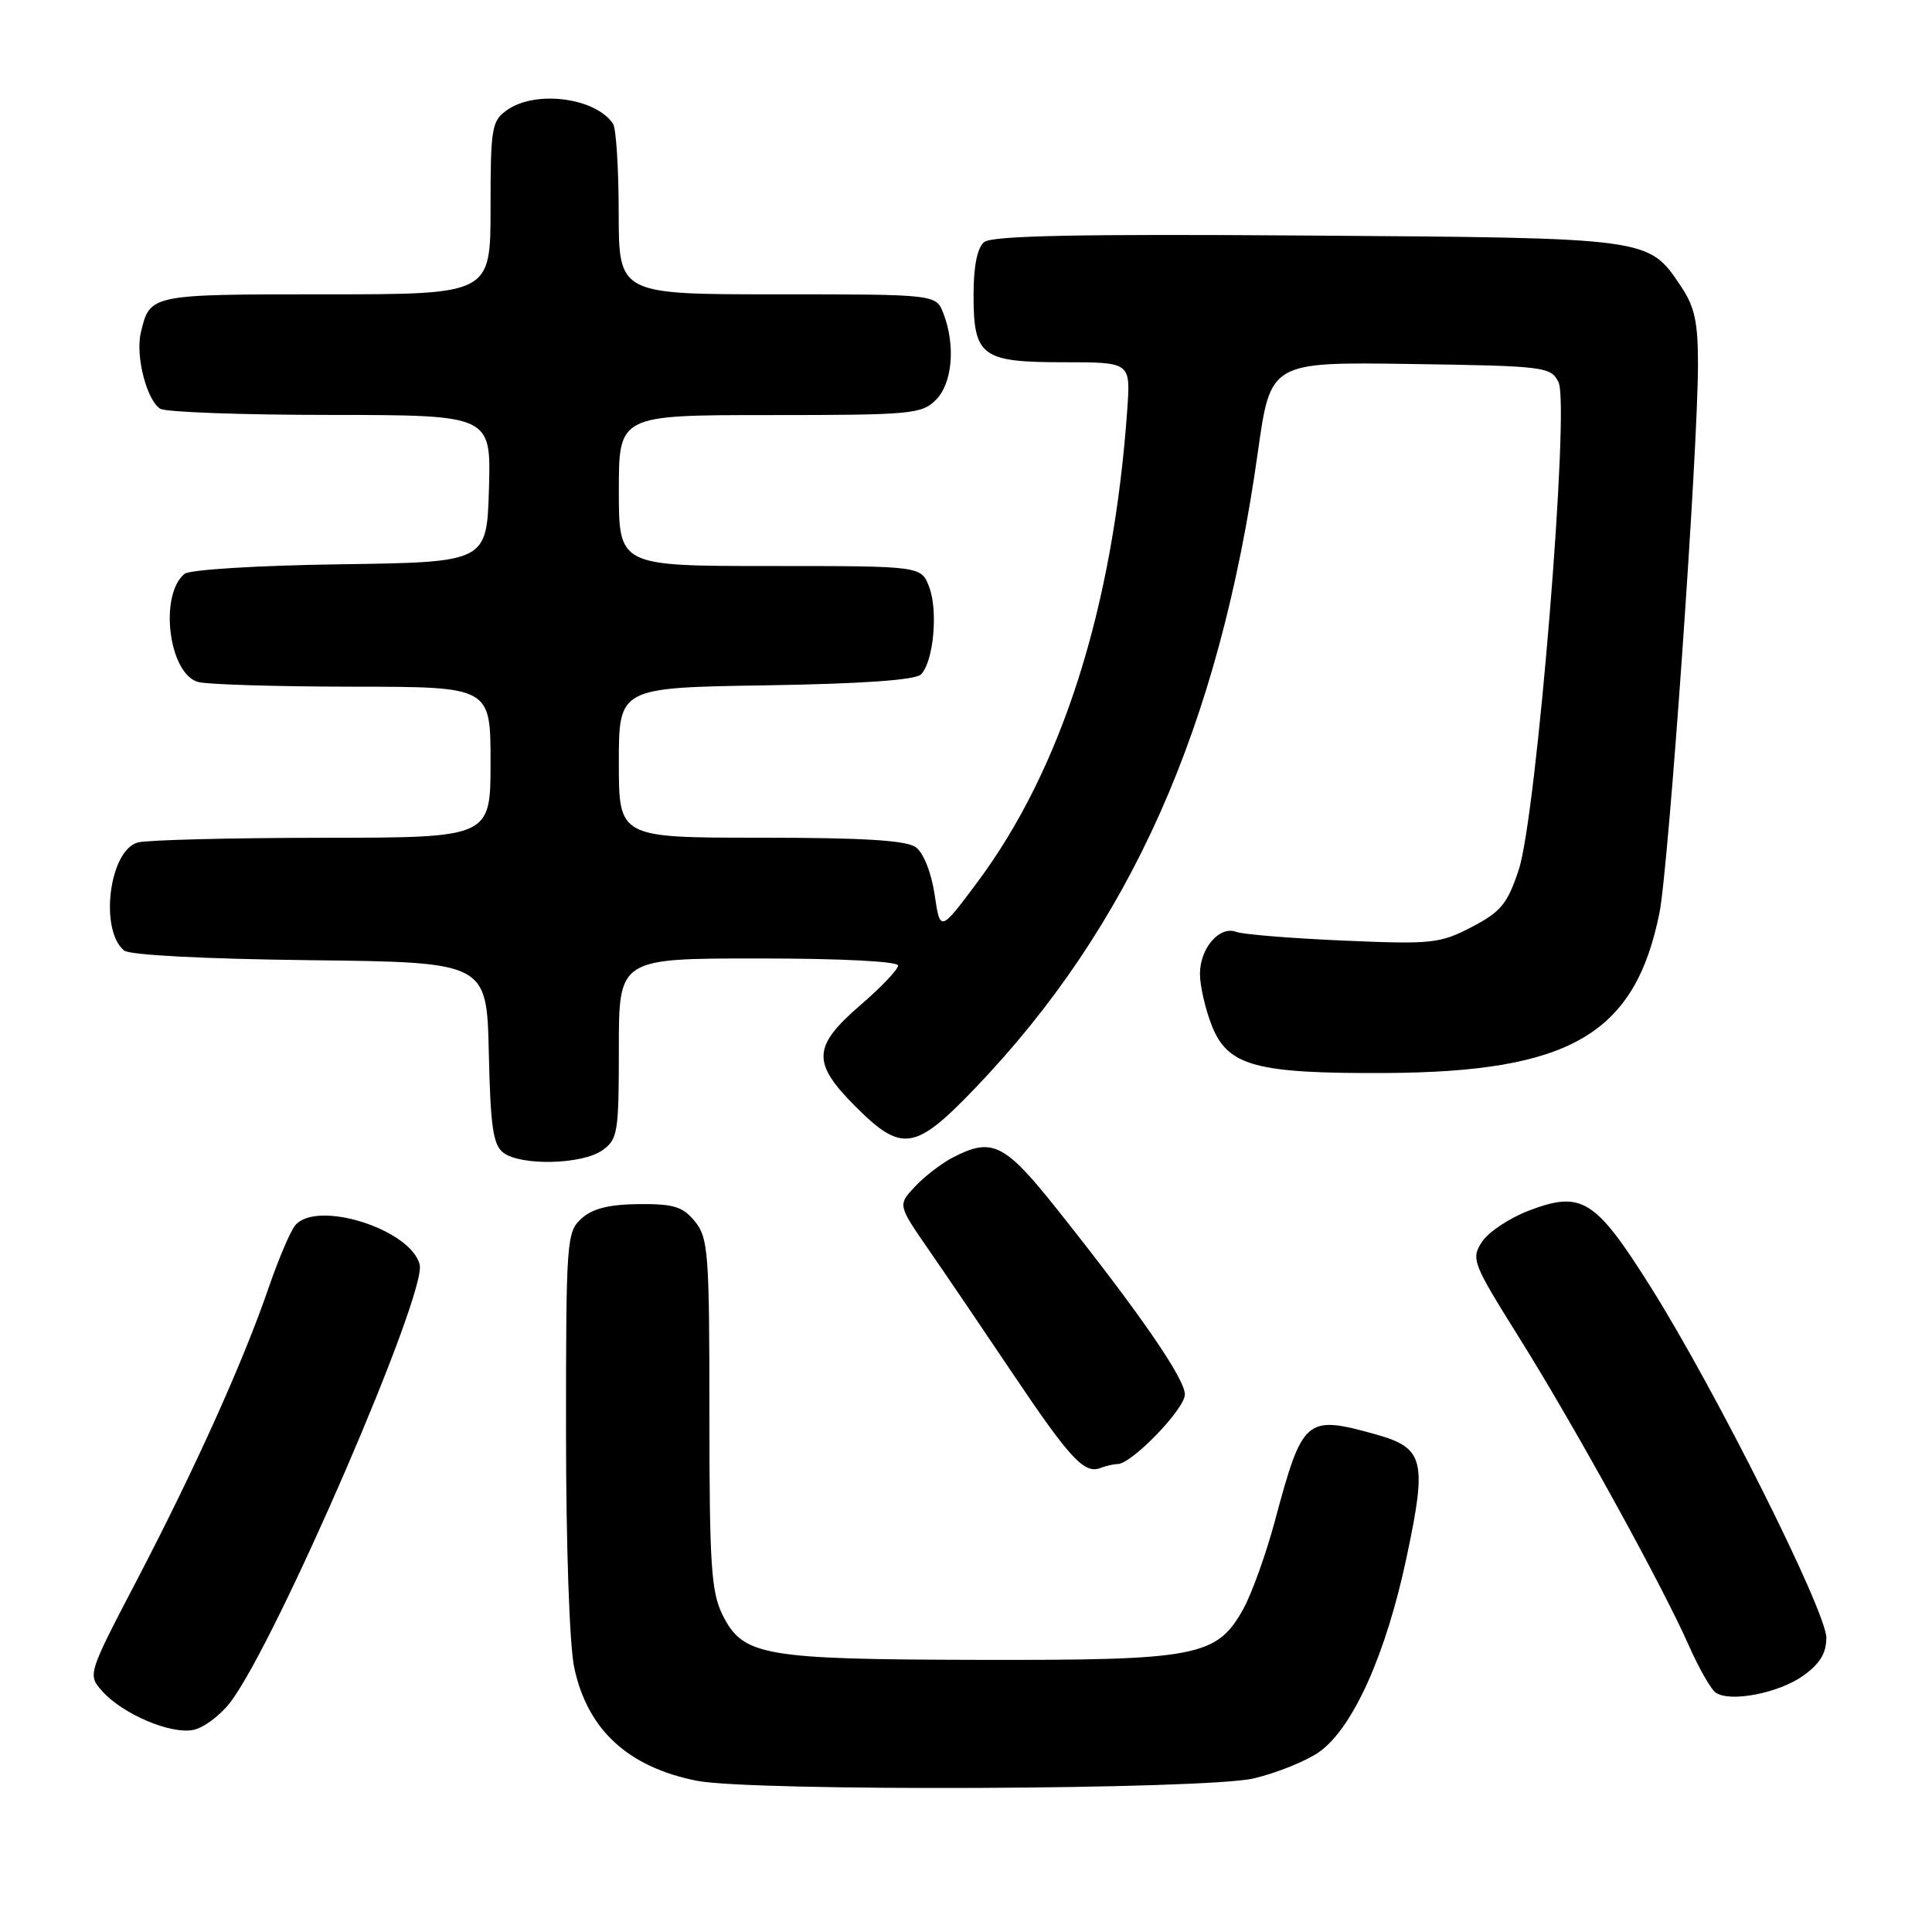 <?xml version="1.0" encoding="UTF-8" standalone="no"?>
<!DOCTYPE svg PUBLIC "-//W3C//DTD SVG 1.1//EN" "http://www.w3.org/Graphics/SVG/1.1/DTD/svg11.dtd" >
<svg xmlns="http://www.w3.org/2000/svg" xmlns:xlink="http://www.w3.org/1999/xlink" version="1.1" viewBox="0 0 256 256">
 <g >
 <path fill="currentColor"
d=" M 166.12 235.65 C 169.21 234.92 173.13 233.33 174.82 232.13 C 179.29 228.94 183.67 219.17 186.39 206.30 C 189.12 193.44 188.71 191.85 182.22 190.04 C 173.02 187.49 172.60 187.86 168.94 201.50 C 167.76 205.90 165.87 211.17 164.74 213.20 C 161.24 219.51 158.65 220.01 129.73 219.94 C 101.11 219.88 98.46 219.42 95.75 214.00 C 94.24 210.97 94.00 207.39 94.00 187.36 C 94.00 166.06 93.85 164.03 92.09 161.86 C 90.48 159.88 89.28 159.51 84.63 159.55 C 80.70 159.59 78.50 160.14 77.05 161.46 C 75.08 163.23 75.00 164.38 75.00 189.61 C 75.00 204.80 75.46 218.05 76.09 220.98 C 77.85 229.21 83.22 234.15 92.33 235.96 C 99.63 237.40 159.74 237.15 166.12 235.65 Z  M 30.52 225.56 C 36.60 217.59 56.57 171.42 55.61 167.57 C 54.43 162.87 41.96 158.94 39.11 162.37 C 38.48 163.13 36.90 166.84 35.60 170.62 C 32.22 180.46 25.87 194.54 18.23 209.20 C 11.60 221.90 11.60 221.90 13.55 224.09 C 16.24 227.11 22.55 229.81 25.58 229.23 C 26.96 228.97 29.18 227.31 30.52 225.56 Z  M 238.95 222.03 C 241.13 220.48 242.00 219.05 242.00 217.02 C 242.00 213.51 227.29 184.14 218.71 170.51 C 211.36 158.84 209.59 157.74 202.54 160.43 C 200.00 161.40 197.22 163.26 196.37 164.55 C 194.90 166.81 195.11 167.35 201.27 177.20 C 208.64 188.98 220.17 209.90 223.76 218.00 C 225.10 221.03 226.71 223.86 227.35 224.29 C 229.26 225.60 235.71 224.35 238.95 222.03 Z  M 148.08 194.00 C 149.94 194.00 157.00 186.70 157.00 184.77 C 157.00 182.67 151.00 173.97 140.08 160.25 C 133.09 151.46 131.47 150.66 126.20 153.40 C 124.72 154.18 122.48 155.90 121.23 157.24 C 118.96 159.67 118.96 159.67 123.05 165.59 C 125.30 168.84 130.31 176.22 134.19 182.00 C 141.76 193.27 143.68 195.34 145.80 194.52 C 146.55 194.23 147.58 194.00 148.08 194.00 Z  M 79.78 152.44 C 81.86 150.98 82.00 150.15 82.00 138.94 C 82.00 127.00 82.00 127.00 100.50 127.00 C 111.44 127.00 119.00 127.39 119.00 127.94 C 119.00 128.46 116.75 130.83 114.00 133.19 C 107.66 138.66 107.55 140.82 113.37 146.63 C 119.49 152.75 121.24 152.49 129.15 144.25 C 149.81 122.71 161.57 96.29 166.67 59.92 C 168.35 47.96 168.35 47.96 186.90 48.23 C 204.70 48.49 205.49 48.59 206.51 50.64 C 208.04 53.72 203.61 108.12 201.24 115.25 C 199.74 119.77 198.88 120.82 195.00 122.84 C 190.78 125.03 189.72 125.14 177.94 124.63 C 171.03 124.33 164.68 123.81 163.82 123.48 C 161.60 122.63 159.00 125.63 159.00 129.05 C 159.00 130.65 159.72 133.76 160.60 135.97 C 162.72 141.25 166.43 142.26 183.50 142.18 C 208.04 142.06 216.63 137.06 219.88 121.00 C 221.10 114.99 224.98 59.84 224.99 48.40 C 225.00 42.65 224.56 40.65 222.71 37.90 C 218.39 31.48 218.79 31.53 173.15 31.21 C 142.79 30.99 131.43 31.23 130.40 32.08 C 129.49 32.84 129.00 35.29 129.00 39.05 C 129.00 47.23 130.03 48.00 140.98 48.00 C 149.81 48.00 149.81 48.00 149.37 54.25 C 147.53 80.43 140.70 101.94 129.43 117.00 C 124.57 123.50 124.57 123.50 123.84 118.52 C 123.41 115.63 122.37 113.01 121.36 112.27 C 120.10 111.35 114.46 111.00 100.81 111.00 C 82.00 111.00 82.00 111.00 82.00 101.06 C 82.00 91.12 82.00 91.12 101.45 90.81 C 114.18 90.61 121.29 90.11 122.03 89.37 C 123.70 87.70 124.33 80.91 123.11 77.75 C 122.05 75.00 122.05 75.00 102.02 75.00 C 82.00 75.00 82.00 75.00 82.00 65.00 C 82.00 55.00 82.00 55.00 102.00 55.00 C 120.67 55.00 122.13 54.87 124.00 53.00 C 126.19 50.81 126.64 45.80 125.02 41.57 C 124.05 39.00 124.05 39.00 103.02 39.00 C 82.00 39.00 82.00 39.00 81.98 28.25 C 81.98 22.34 81.64 17.00 81.23 16.40 C 78.93 12.95 71.01 11.91 67.22 14.56 C 65.15 16.01 65.00 16.87 65.00 27.56 C 65.00 39.00 65.00 39.00 43.12 39.00 C 19.81 39.00 19.87 38.99 18.66 44.08 C 17.93 47.14 19.43 53.02 21.23 54.16 C 21.93 54.61 32.08 54.98 43.79 54.98 C 65.07 55.00 65.07 55.00 64.79 64.75 C 64.50 74.50 64.50 74.50 45.08 74.77 C 34.03 74.93 25.13 75.48 24.45 76.04 C 21.04 78.87 22.37 89.33 26.27 90.37 C 27.49 90.70 36.71 90.98 46.75 90.99 C 65.00 91.00 65.00 91.00 65.00 101.00 C 65.00 111.00 65.00 111.00 42.75 111.01 C 30.51 111.02 19.49 111.30 18.27 111.63 C 14.48 112.64 13.14 123.21 16.44 125.95 C 17.16 126.55 27.15 127.07 41.08 127.23 C 64.50 127.50 64.50 127.50 64.77 139.50 C 64.99 149.33 65.34 151.73 66.71 152.75 C 69.05 154.50 77.11 154.31 79.78 152.44 Z "/>
</g>
</svg>